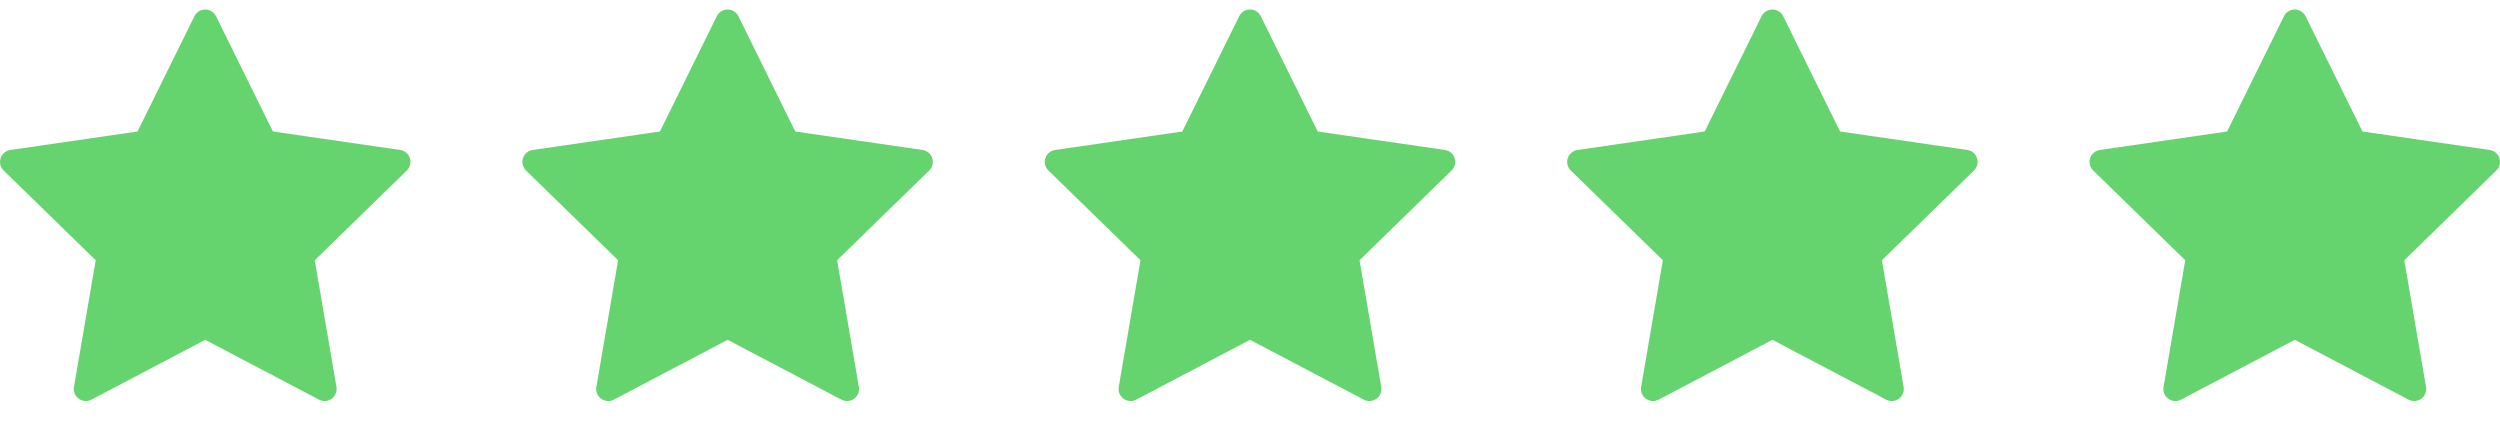 <svg width="134" height="23" viewBox="0 0 134 23" fill="none" xmlns="http://www.w3.org/2000/svg">
<g clip-path="url(#clip0_2_4373)">
<path d="M21.968 8.478C21.893 8.244 21.691 8.074 21.448 8.039L14.628 7.048L11.578 0.868C11.469 0.648 11.245 0.509 11 0.509C10.755 0.509 10.531 0.648 10.422 0.868L7.372 7.048L0.552 8.039C0.309 8.074 0.107 8.244 0.032 8.478C-0.044 8.711 0.019 8.967 0.195 9.138L5.13 13.949L3.965 20.741C3.923 20.983 4.023 21.227 4.221 21.372C4.333 21.453 4.466 21.495 4.6 21.495C4.703 21.495 4.806 21.47 4.9 21.421L11 18.214L17.1 21.421C17.317 21.535 17.58 21.516 17.779 21.372C17.977 21.227 18.077 20.983 18.035 20.741L16.87 13.949L21.805 9.138C21.981 8.967 22.044 8.711 21.968 8.478Z" fill="#65D36E"/>
</g>
<g clip-path="url(#clip1_2_4373)">
<path d="M49.968 8.478C49.893 8.244 49.691 8.074 49.448 8.039L42.628 7.048L39.578 0.868C39.469 0.648 39.245 0.509 39 0.509C38.755 0.509 38.531 0.648 38.422 0.868L35.372 7.048L28.552 8.039C28.309 8.074 28.107 8.244 28.032 8.478C27.956 8.711 28.019 8.967 28.195 9.138L33.13 13.949L31.965 20.741C31.923 20.983 32.023 21.227 32.221 21.372C32.333 21.453 32.466 21.495 32.6 21.495C32.703 21.495 32.806 21.47 32.9 21.421L39 18.214L45.1 21.421C45.317 21.535 45.58 21.516 45.779 21.372C45.977 21.227 46.077 20.983 46.035 20.741L44.87 13.949L49.805 9.138C49.981 8.967 50.044 8.711 49.968 8.478Z" fill="#65D36E"/>
</g>
<g clip-path="url(#clip2_2_4373)">
<path d="M77.968 8.478C77.893 8.244 77.691 8.074 77.448 8.039L70.628 7.048L67.578 0.868C67.469 0.648 67.245 0.509 67 0.509C66.755 0.509 66.531 0.648 66.422 0.868L63.372 7.048L56.552 8.039C56.309 8.074 56.107 8.244 56.032 8.478C55.956 8.711 56.019 8.967 56.195 9.138L61.13 13.949L59.965 20.741C59.923 20.983 60.023 21.227 60.221 21.372C60.333 21.453 60.466 21.495 60.6 21.495C60.703 21.495 60.806 21.47 60.9 21.421L67 18.214L73.1 21.421C73.317 21.535 73.58 21.516 73.779 21.372C73.977 21.227 74.077 20.983 74.035 20.741L72.87 13.949L77.805 9.138C77.981 8.967 78.044 8.711 77.968 8.478Z" fill="#65D36E"/>
</g>
<g clip-path="url(#clip3_2_4373)">
<path d="M105.968 8.478C105.893 8.244 105.691 8.074 105.448 8.039L98.628 7.048L95.578 0.868C95.469 0.648 95.245 0.509 95 0.509C94.755 0.509 94.531 0.648 94.422 0.868L91.372 7.048L84.552 8.039C84.309 8.074 84.107 8.244 84.032 8.478C83.956 8.711 84.019 8.967 84.195 9.138L89.129 13.949L87.965 20.741C87.923 20.983 88.023 21.227 88.221 21.372C88.333 21.453 88.466 21.495 88.6 21.495C88.703 21.495 88.806 21.47 88.9 21.421L95 18.214L101.1 21.421C101.317 21.535 101.58 21.516 101.779 21.372C101.977 21.227 102.077 20.983 102.035 20.741L100.87 13.949L105.805 9.138C105.981 8.967 106.044 8.711 105.968 8.478Z" fill="#65D36E"/>
</g>
<g clip-path="url(#clip4_2_4373)">
<path d="M133.968 8.478C133.893 8.244 133.691 8.074 133.448 8.039L126.628 7.048L123.578 0.868C123.469 0.648 123.245 0.509 123 0.509C122.755 0.509 122.531 0.648 122.422 0.868L119.372 7.048L112.552 8.039C112.309 8.074 112.107 8.244 112.032 8.478C111.956 8.711 112.019 8.967 112.195 9.138L117.13 13.949L115.965 20.741C115.923 20.983 116.023 21.227 116.221 21.372C116.333 21.453 116.466 21.495 116.6 21.495C116.703 21.495 116.806 21.47 116.9 21.421L123 18.214L129.1 21.421C129.317 21.535 129.58 21.516 129.779 21.372C129.977 21.227 130.077 20.983 130.035 20.741L128.87 13.949L133.805 9.138C133.981 8.967 134.044 8.711 133.968 8.478Z" fill="#65D36E"/>
</g>
<defs>
<clipPath id="clip0_2_4373">
<rect width="22" height="22" fill="white" transform="translate(0 0.002)"/>
</clipPath>
<clipPath id="clip1_2_4373">
<rect width="22" height="22" fill="white" transform="translate(28 0.002)"/>
</clipPath>
<clipPath id="clip2_2_4373">
<rect width="22" height="22" fill="white" transform="translate(56 0.002)"/>
</clipPath>
<clipPath id="clip3_2_4373">
<rect width="22" height="22" fill="white" transform="translate(84 0.002)"/>
</clipPath>
<clipPath id="clip4_2_4373">
<rect width="22" height="22" fill="white" transform="translate(112 0.002)"/>
</clipPath>
</defs>
</svg>
